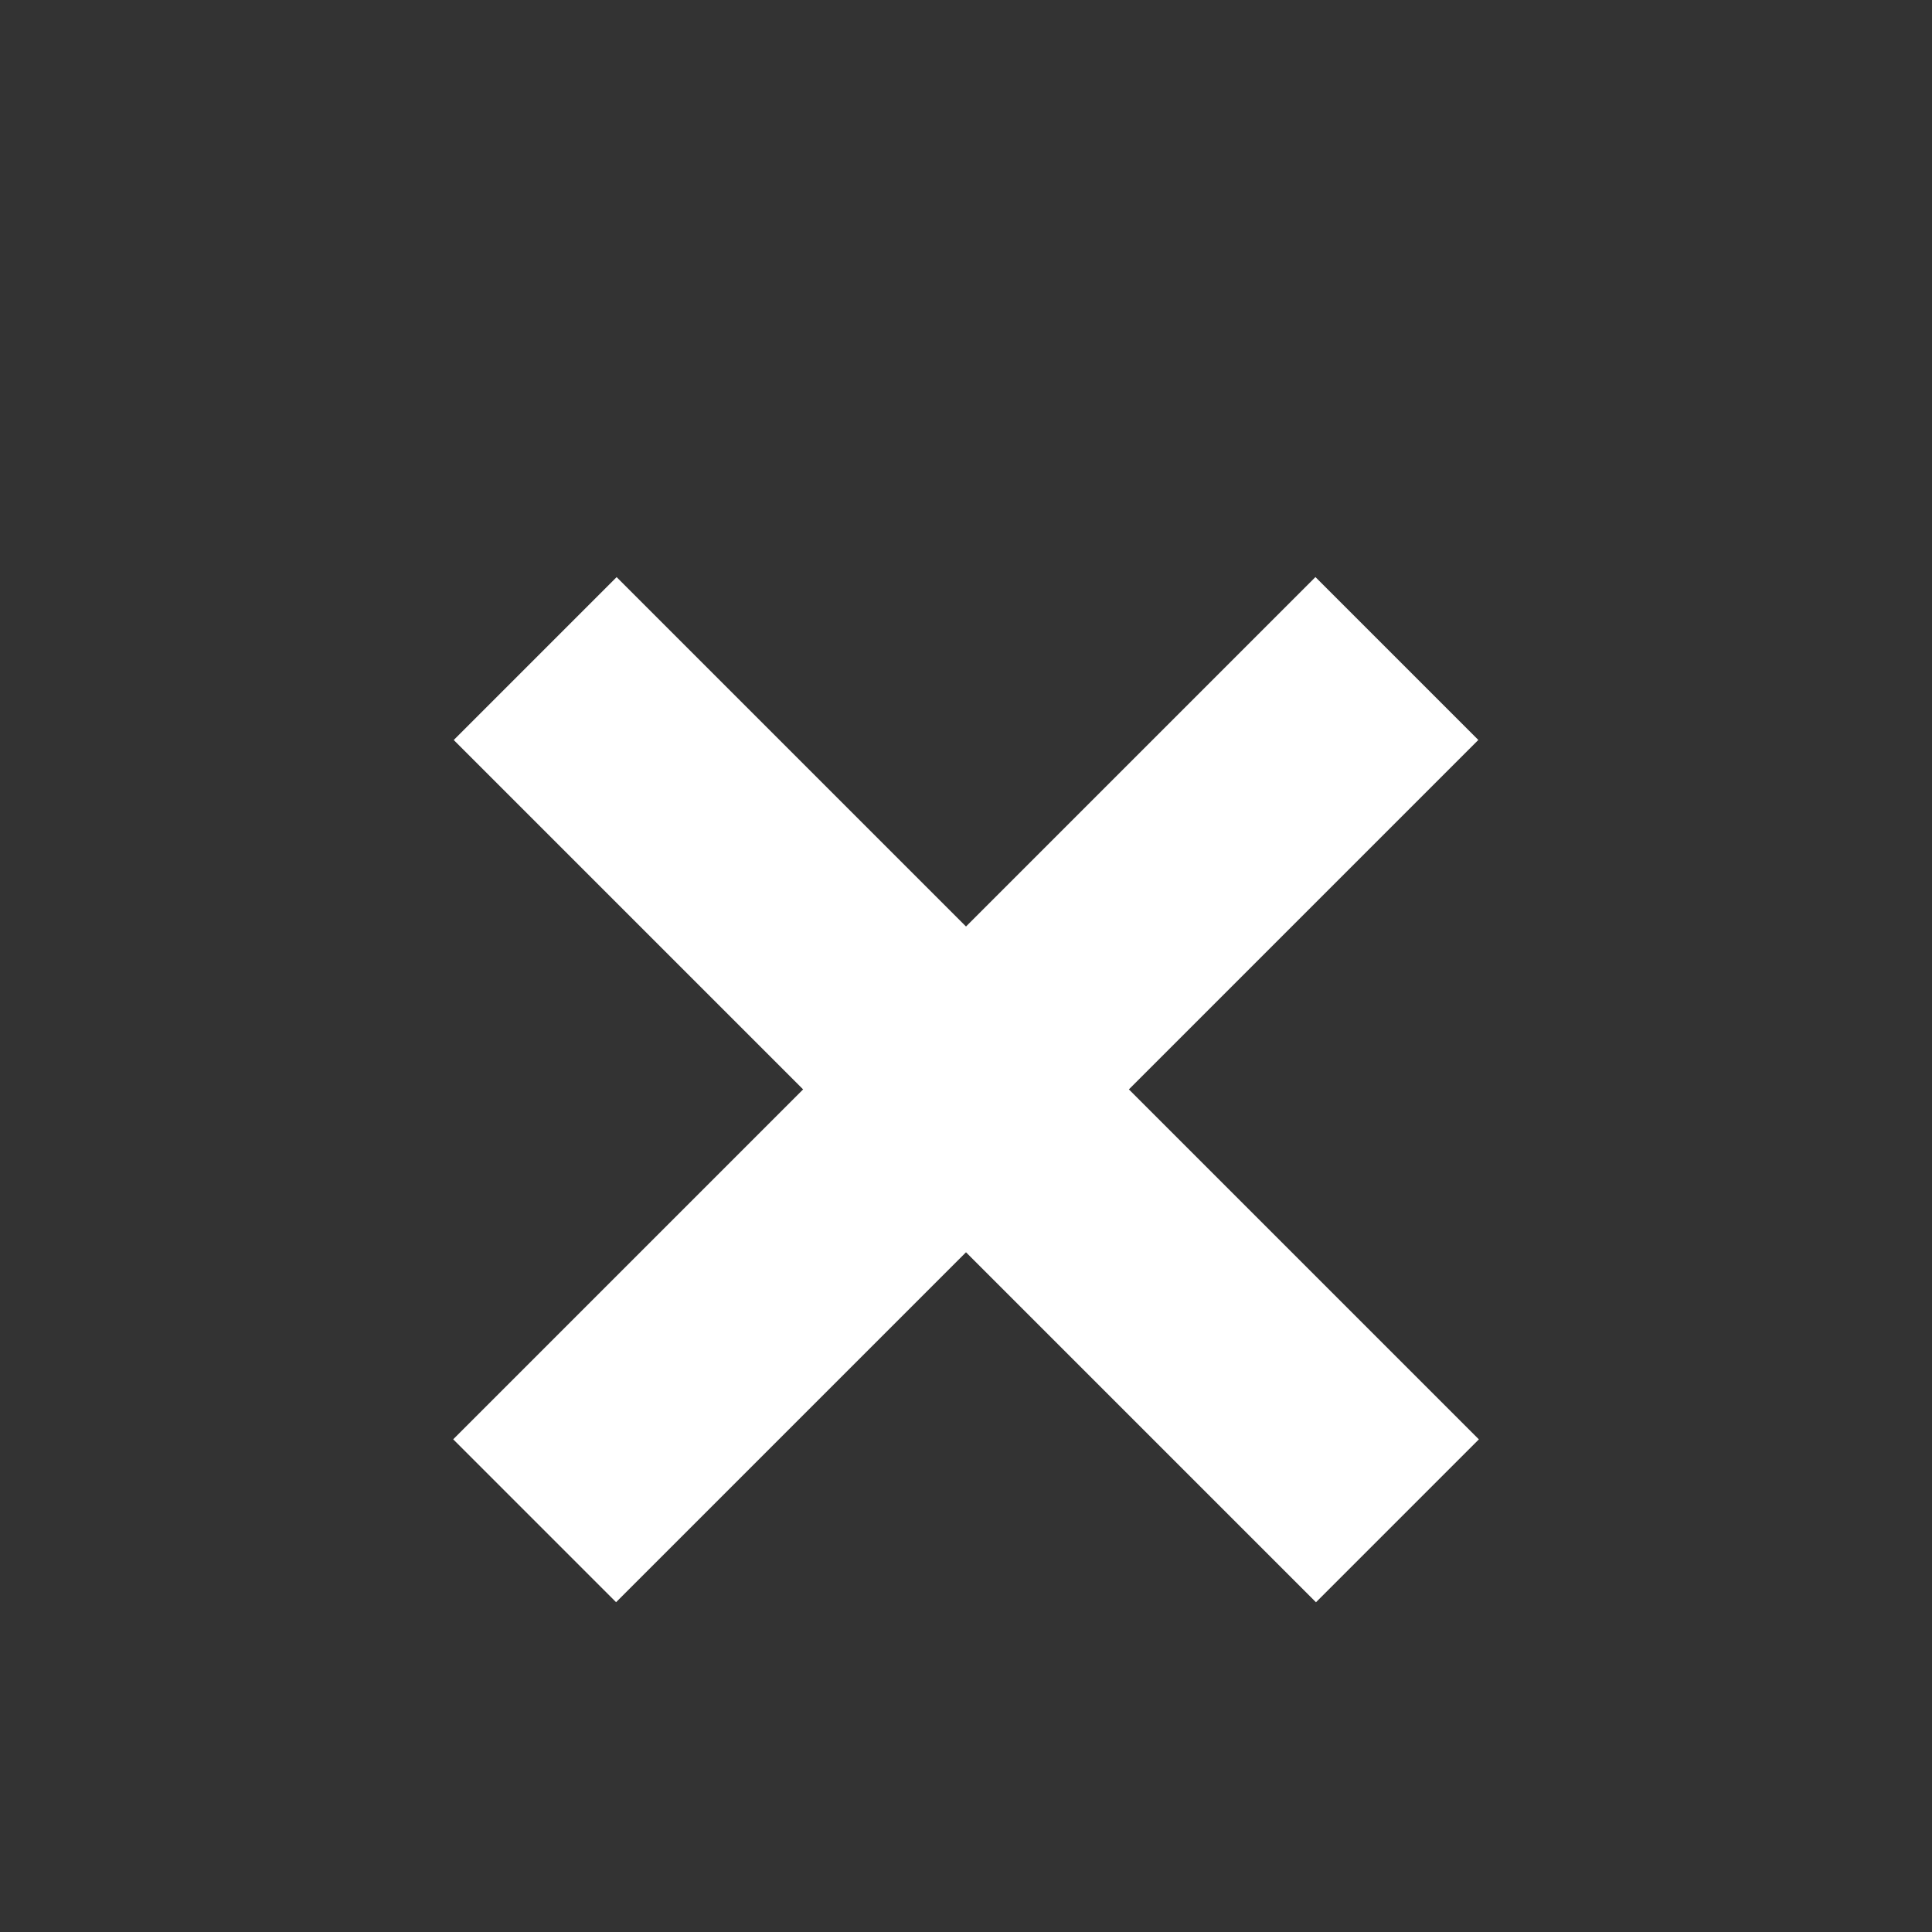 <?xml version="1.0" encoding="utf-8"?>
<!-- Generator: Adobe Illustrator 16.0.4, SVG Export Plug-In . SVG Version: 6.00 Build 0)  -->
<!DOCTYPE svg PUBLIC "-//W3C//DTD SVG 1.1//EN" "http://www.w3.org/Graphics/SVG/1.1/DTD/svg11.dtd">
<svg version="1.1" id="Laag_1" xmlns="http://www.w3.org/2000/svg" xmlns:xlink="http://www.w3.org/1999/xlink" x="0px" y="0px"
	 width="20px" height="20px" viewBox="0 0 20 20" enable-background="new 0 0 20 20" xml:space="preserve">
<rect x="0" y="0" width="20" height="20" fill="#333333" stroke="none"/>
<rect x="8.808" y="4.966" transform="matrix(-0.707 -0.707 0.707 -0.707 9.094 26.324)" fill="#FFFFFF" width="2.385" height="12.625"/>
<rect x="8.807" y="4.965" transform="matrix(-0.707 0.707 -0.707 -0.707 25.046 12.184)" fill="#FFFFFF" width="2.385" height="12.625"/>
</svg>

